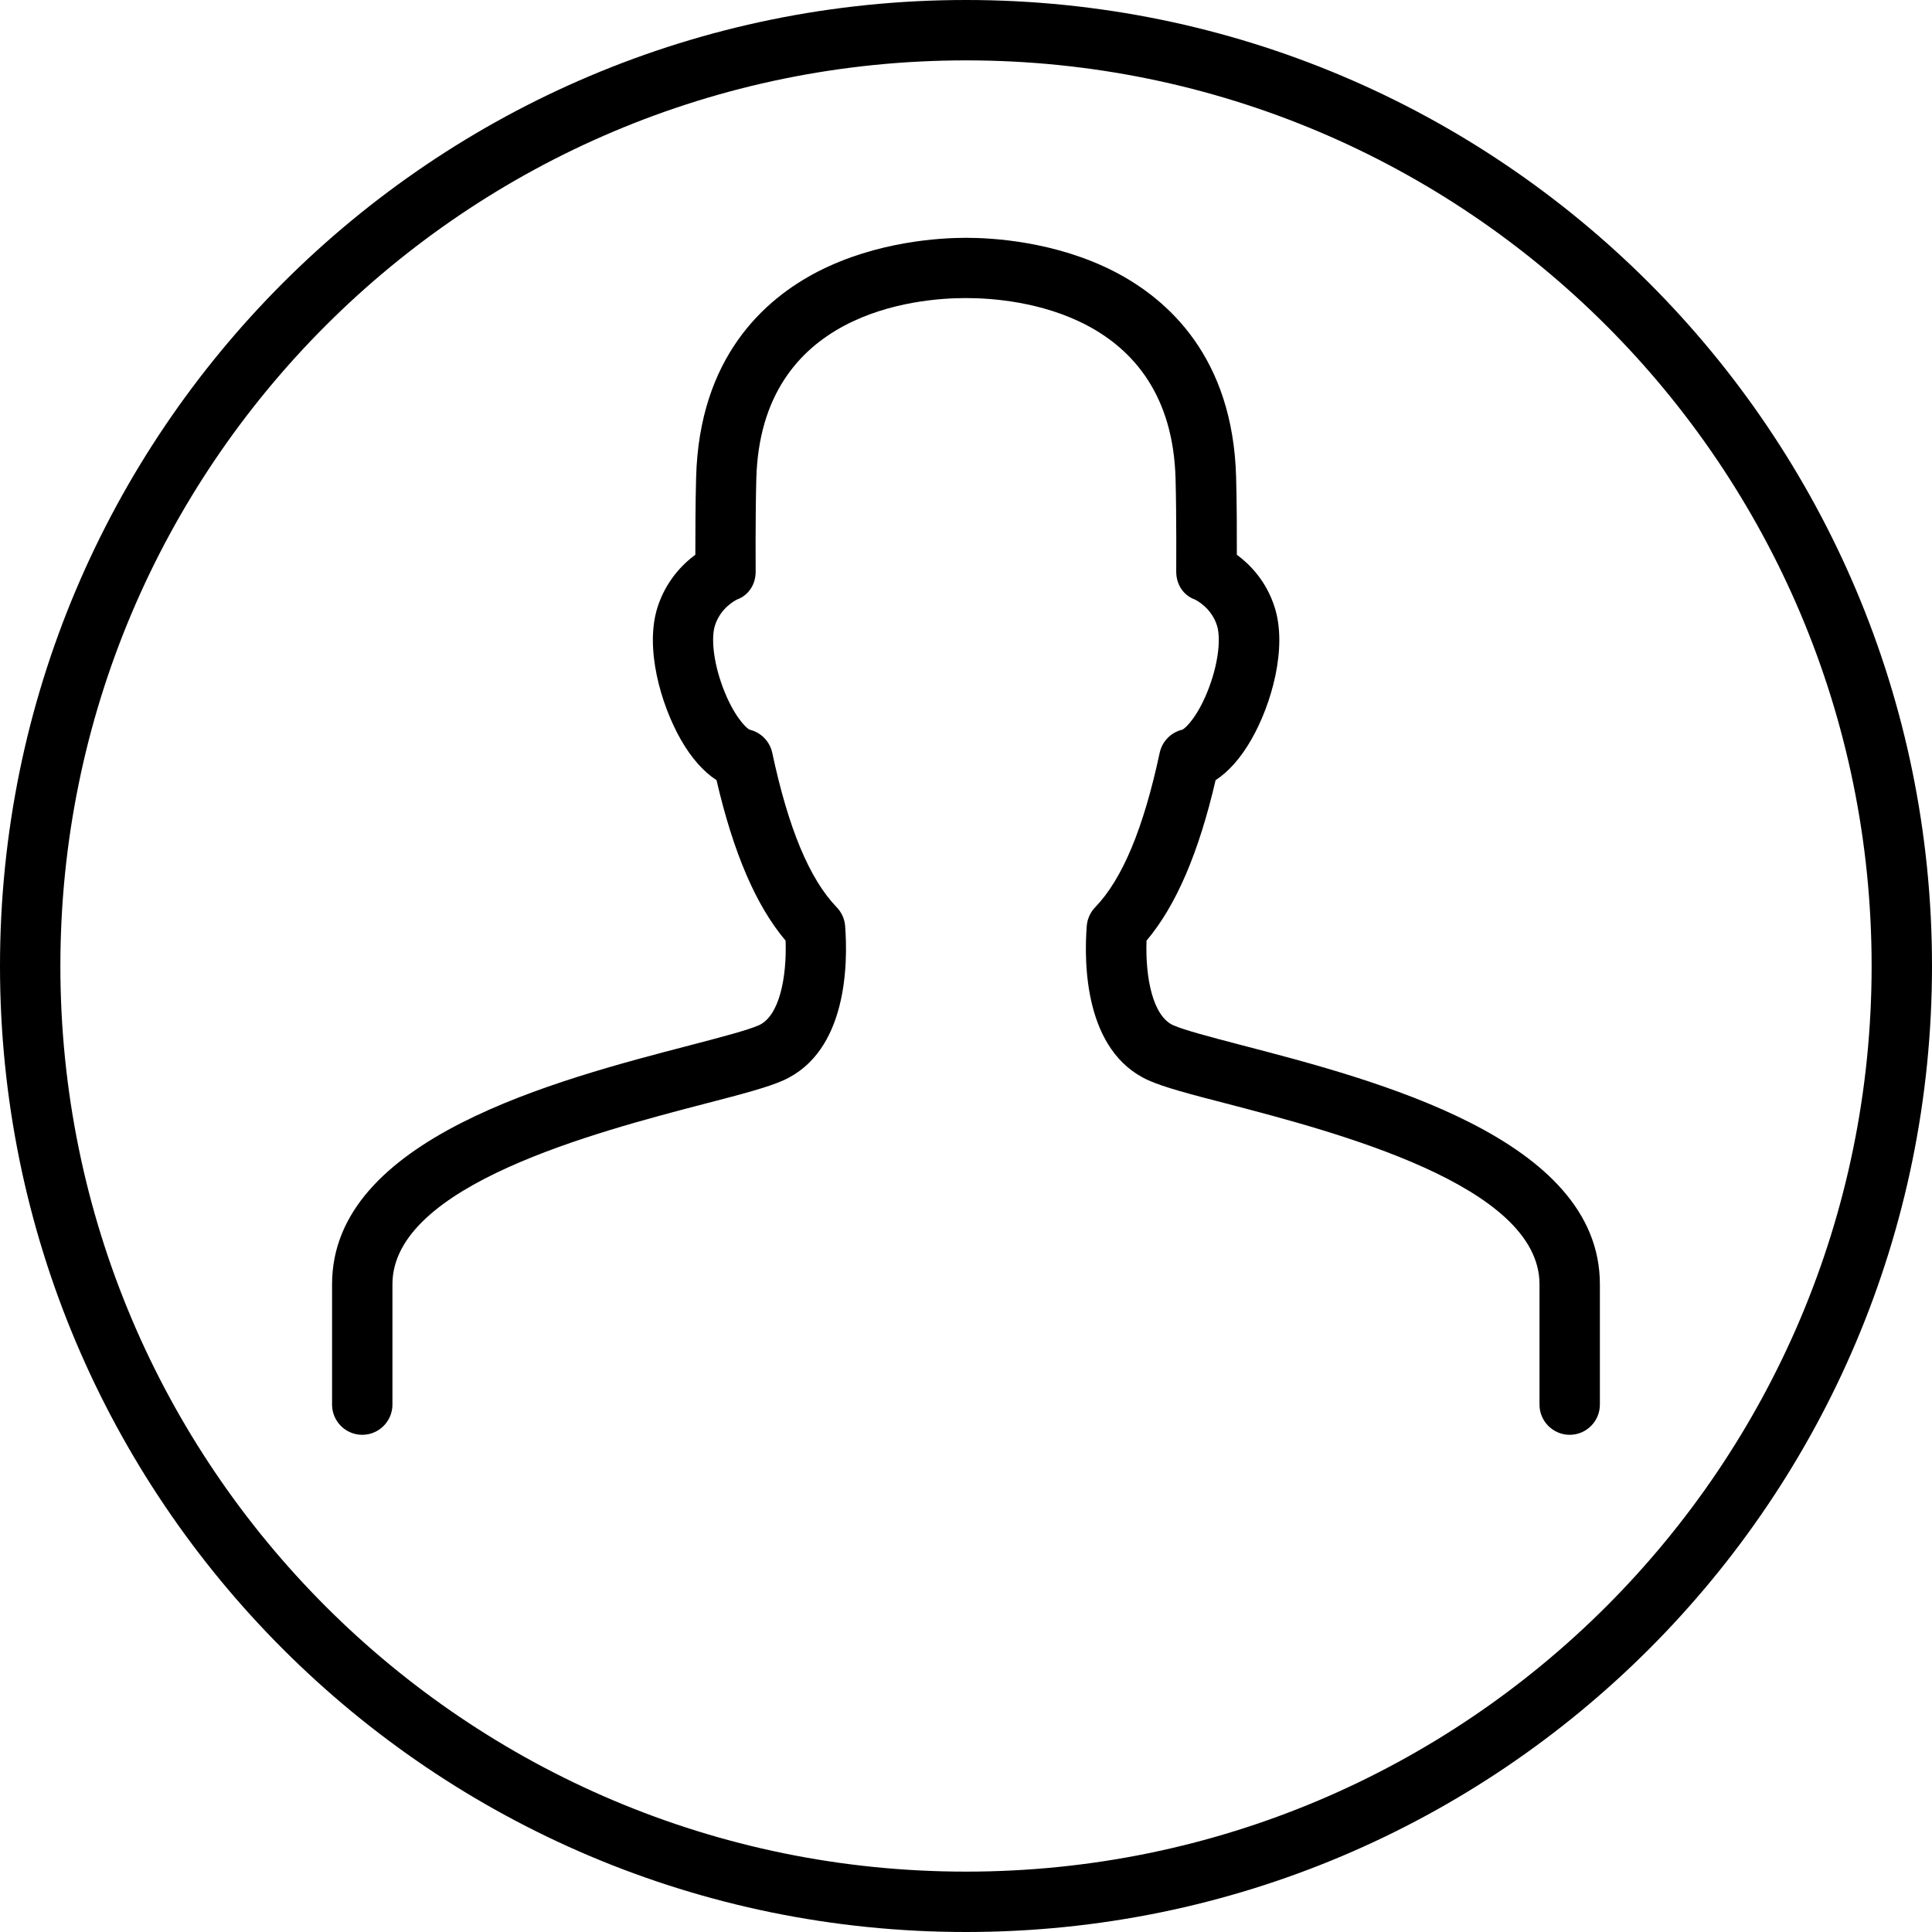 <svg version="1.1" id="ICONS" xmlns="http://www.w3.org/2000/svg" xmlns:xlink="http://www.w3.org/1999/xlink" x="0px" y="0px"
	 width="32px" height="32px" viewBox="0 0 32 32" enable-background="new 0 0 32 32" xml:space="preserve">
<g>
	<path d="M16,0C7.163,0,0,7.163,0,16s7.163,16,16,16c8.836,0,16-7.163,16-16S24.836,0,16,0z M16,31C7.716,31,1,24.284,1,16
		S7.716,1,16,1s15,6.716,15,15S24.284,31,16,31z"/>
	<path d="M20.561,17.31c-0.508-0.133-0.946-0.248-1.127-0.328c-0.341-0.152-0.465-0.789-0.444-1.402
		c0.488-0.578,0.864-1.451,1.144-2.658c0.214-0.139,0.414-0.363,0.589-0.667c0.338-0.587,0.604-1.526,0.389-2.198
		c-0.139-0.436-0.41-0.709-0.626-0.869c0.001-0.32,0-0.854-0.012-1.283c-0.053-1.986-1.127-2.949-2.019-3.408
		c-0.979-0.502-2.031-0.558-2.444-0.558c-0.005-0.001-0.01-0.001-0.016,0c-0.415,0-1.467,0.056-2.446,0.558
		c-0.892,0.459-1.966,1.422-2.019,3.408c-0.012,0.43-0.013,0.963-0.013,1.283c-0.216,0.16-0.486,0.434-0.626,0.869
		c-0.215,0.672,0.052,1.611,0.389,2.199c0.174,0.303,0.375,0.528,0.588,0.666c0.28,1.207,0.655,2.08,1.144,2.658
		c0.021,0.613-0.104,1.25-0.444,1.402c-0.181,0.08-0.619,0.195-1.127,0.328C9.218,17.888,5.5,18.854,5.5,21.271v1.994
		c0,0.275,0.224,0.5,0.5,0.5c0.276,0,0.5-0.225,0.5-0.5v-1.994c0-1.643,3.377-2.521,5.191-2.994
		c0.596-0.154,1.027-0.268,1.284-0.383c1.064-0.479,1.07-1.947,1.023-2.557c-0.009-0.117-0.058-0.225-0.139-0.309
		c-0.452-0.469-0.801-1.307-1.068-2.559c-0.041-0.189-0.186-0.338-0.374-0.383c-0.072-0.033-0.277-0.252-0.446-0.705
		c-0.169-0.455-0.188-0.84-0.129-1.021c0.092-0.289,0.33-0.412,0.365-0.43c0.197-0.072,0.311-0.256,0.309-0.465
		c0-0.01-0.006-0.904,0.011-1.535c0.074-2.773,2.66-2.993,3.465-2.993c0.005,0,0.01,0,0.015,0c0.804,0,3.39,0.22,3.464,2.993
		c0.017,0.631,0.011,1.525,0.011,1.535c-0.001,0.209,0.112,0.393,0.309,0.465c0.036,0.018,0.273,0.141,0.366,0.43
		c0.058,0.182,0.04,0.566-0.129,1.021c-0.169,0.453-0.374,0.672-0.446,0.705c-0.188,0.045-0.333,0.193-0.374,0.383
		c-0.268,1.252-0.617,2.09-1.069,2.559c-0.081,0.084-0.129,0.191-0.139,0.309c-0.047,0.609-0.042,2.078,1.023,2.557
		c0.257,0.115,0.688,0.229,1.285,0.383c1.814,0.473,5.191,1.352,5.191,2.994v1.916v0.078c0,0.275,0.224,0.5,0.5,0.5
		c0.276,0,0.5-0.225,0.5-0.5v-1.994C26.5,18.854,22.782,17.888,20.561,17.31z"/>
</g>
</svg>